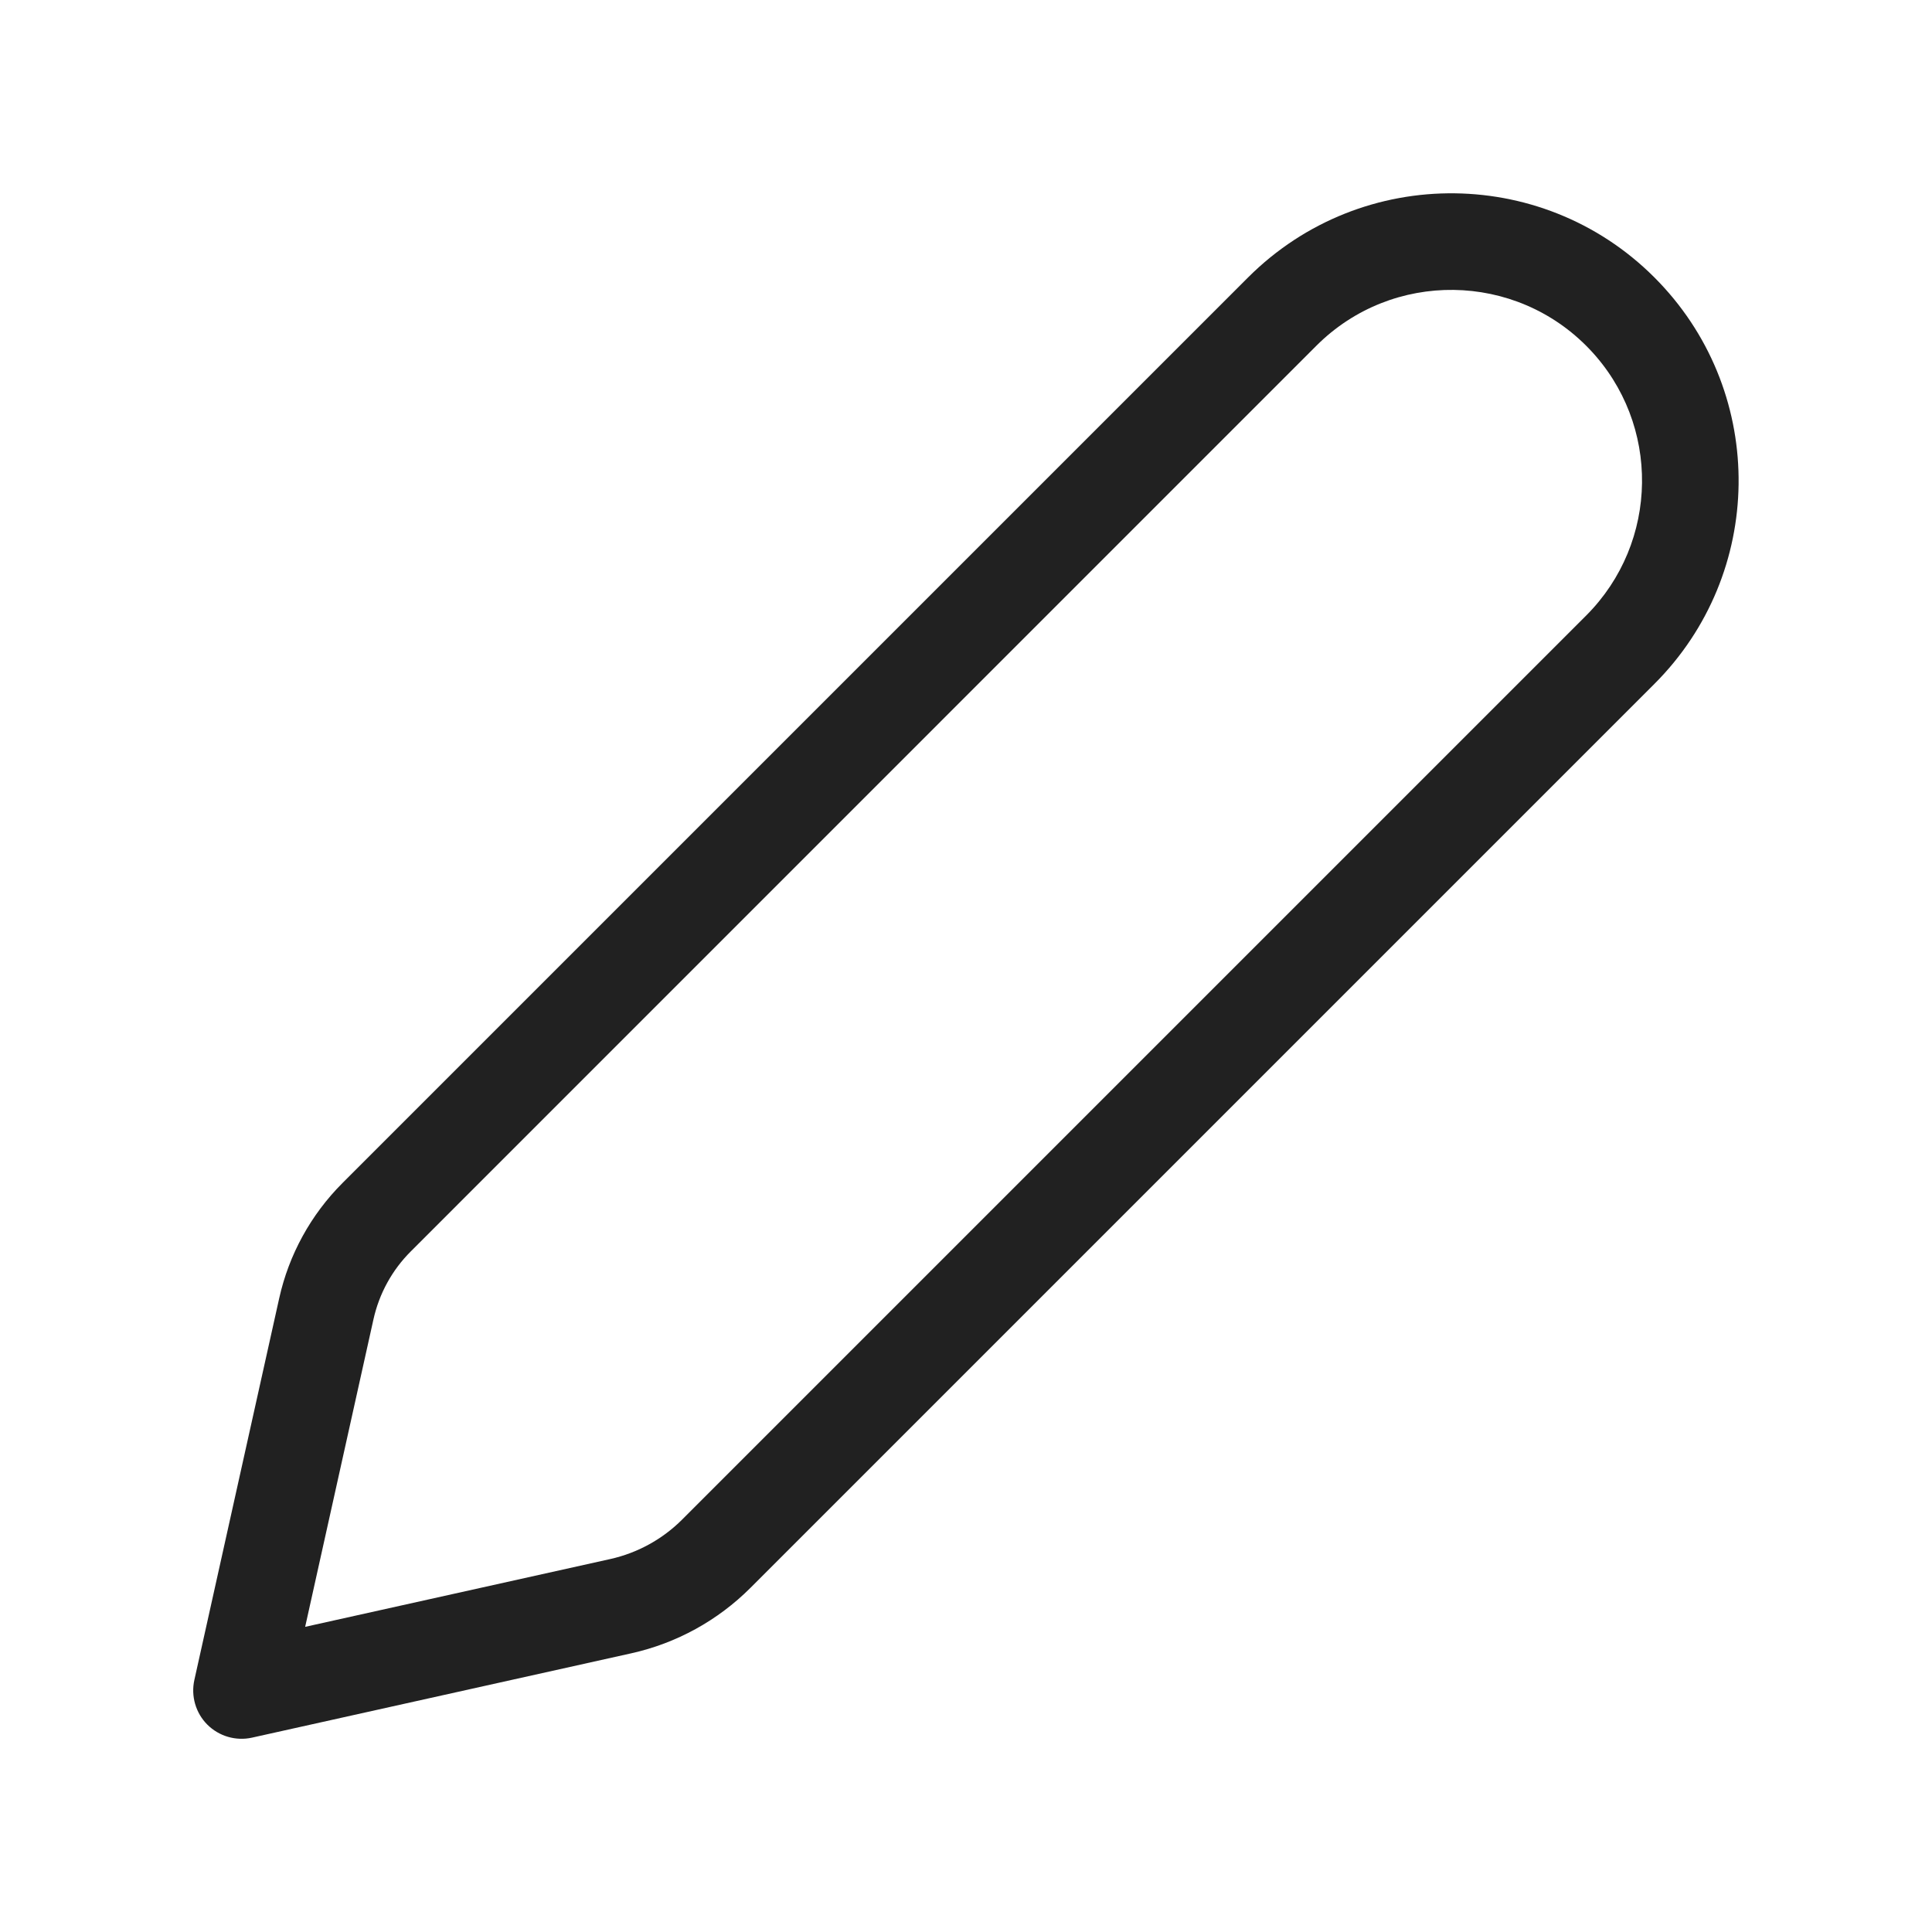 <svg width="20" height="20" viewBox="0 0 20 20" fill="none" xmlns="http://www.w3.org/2000/svg">
<path d="M17.179 2.926C16.027 1.714 14.103 1.69 12.92 2.872L3.545 12.247C3.218 12.574 2.99 12.989 2.89 13.441L2.012 17.391C1.975 17.558 2.026 17.733 2.146 17.853C2.267 17.974 2.442 18.025 2.609 17.988L6.535 17.115C7.002 17.011 7.43 16.776 7.769 16.437L17.127 7.079C18.268 5.938 18.291 4.095 17.179 2.926ZM13.627 3.579C14.412 2.794 15.69 2.811 16.455 3.615C17.193 4.391 17.177 5.614 16.42 6.372L7.062 15.73C6.858 15.934 6.6 16.076 6.318 16.139L3.159 16.841L3.866 13.658C3.925 13.392 4.059 13.147 4.253 12.954L13.627 3.579Z" fill="#212121"/>
</svg>
